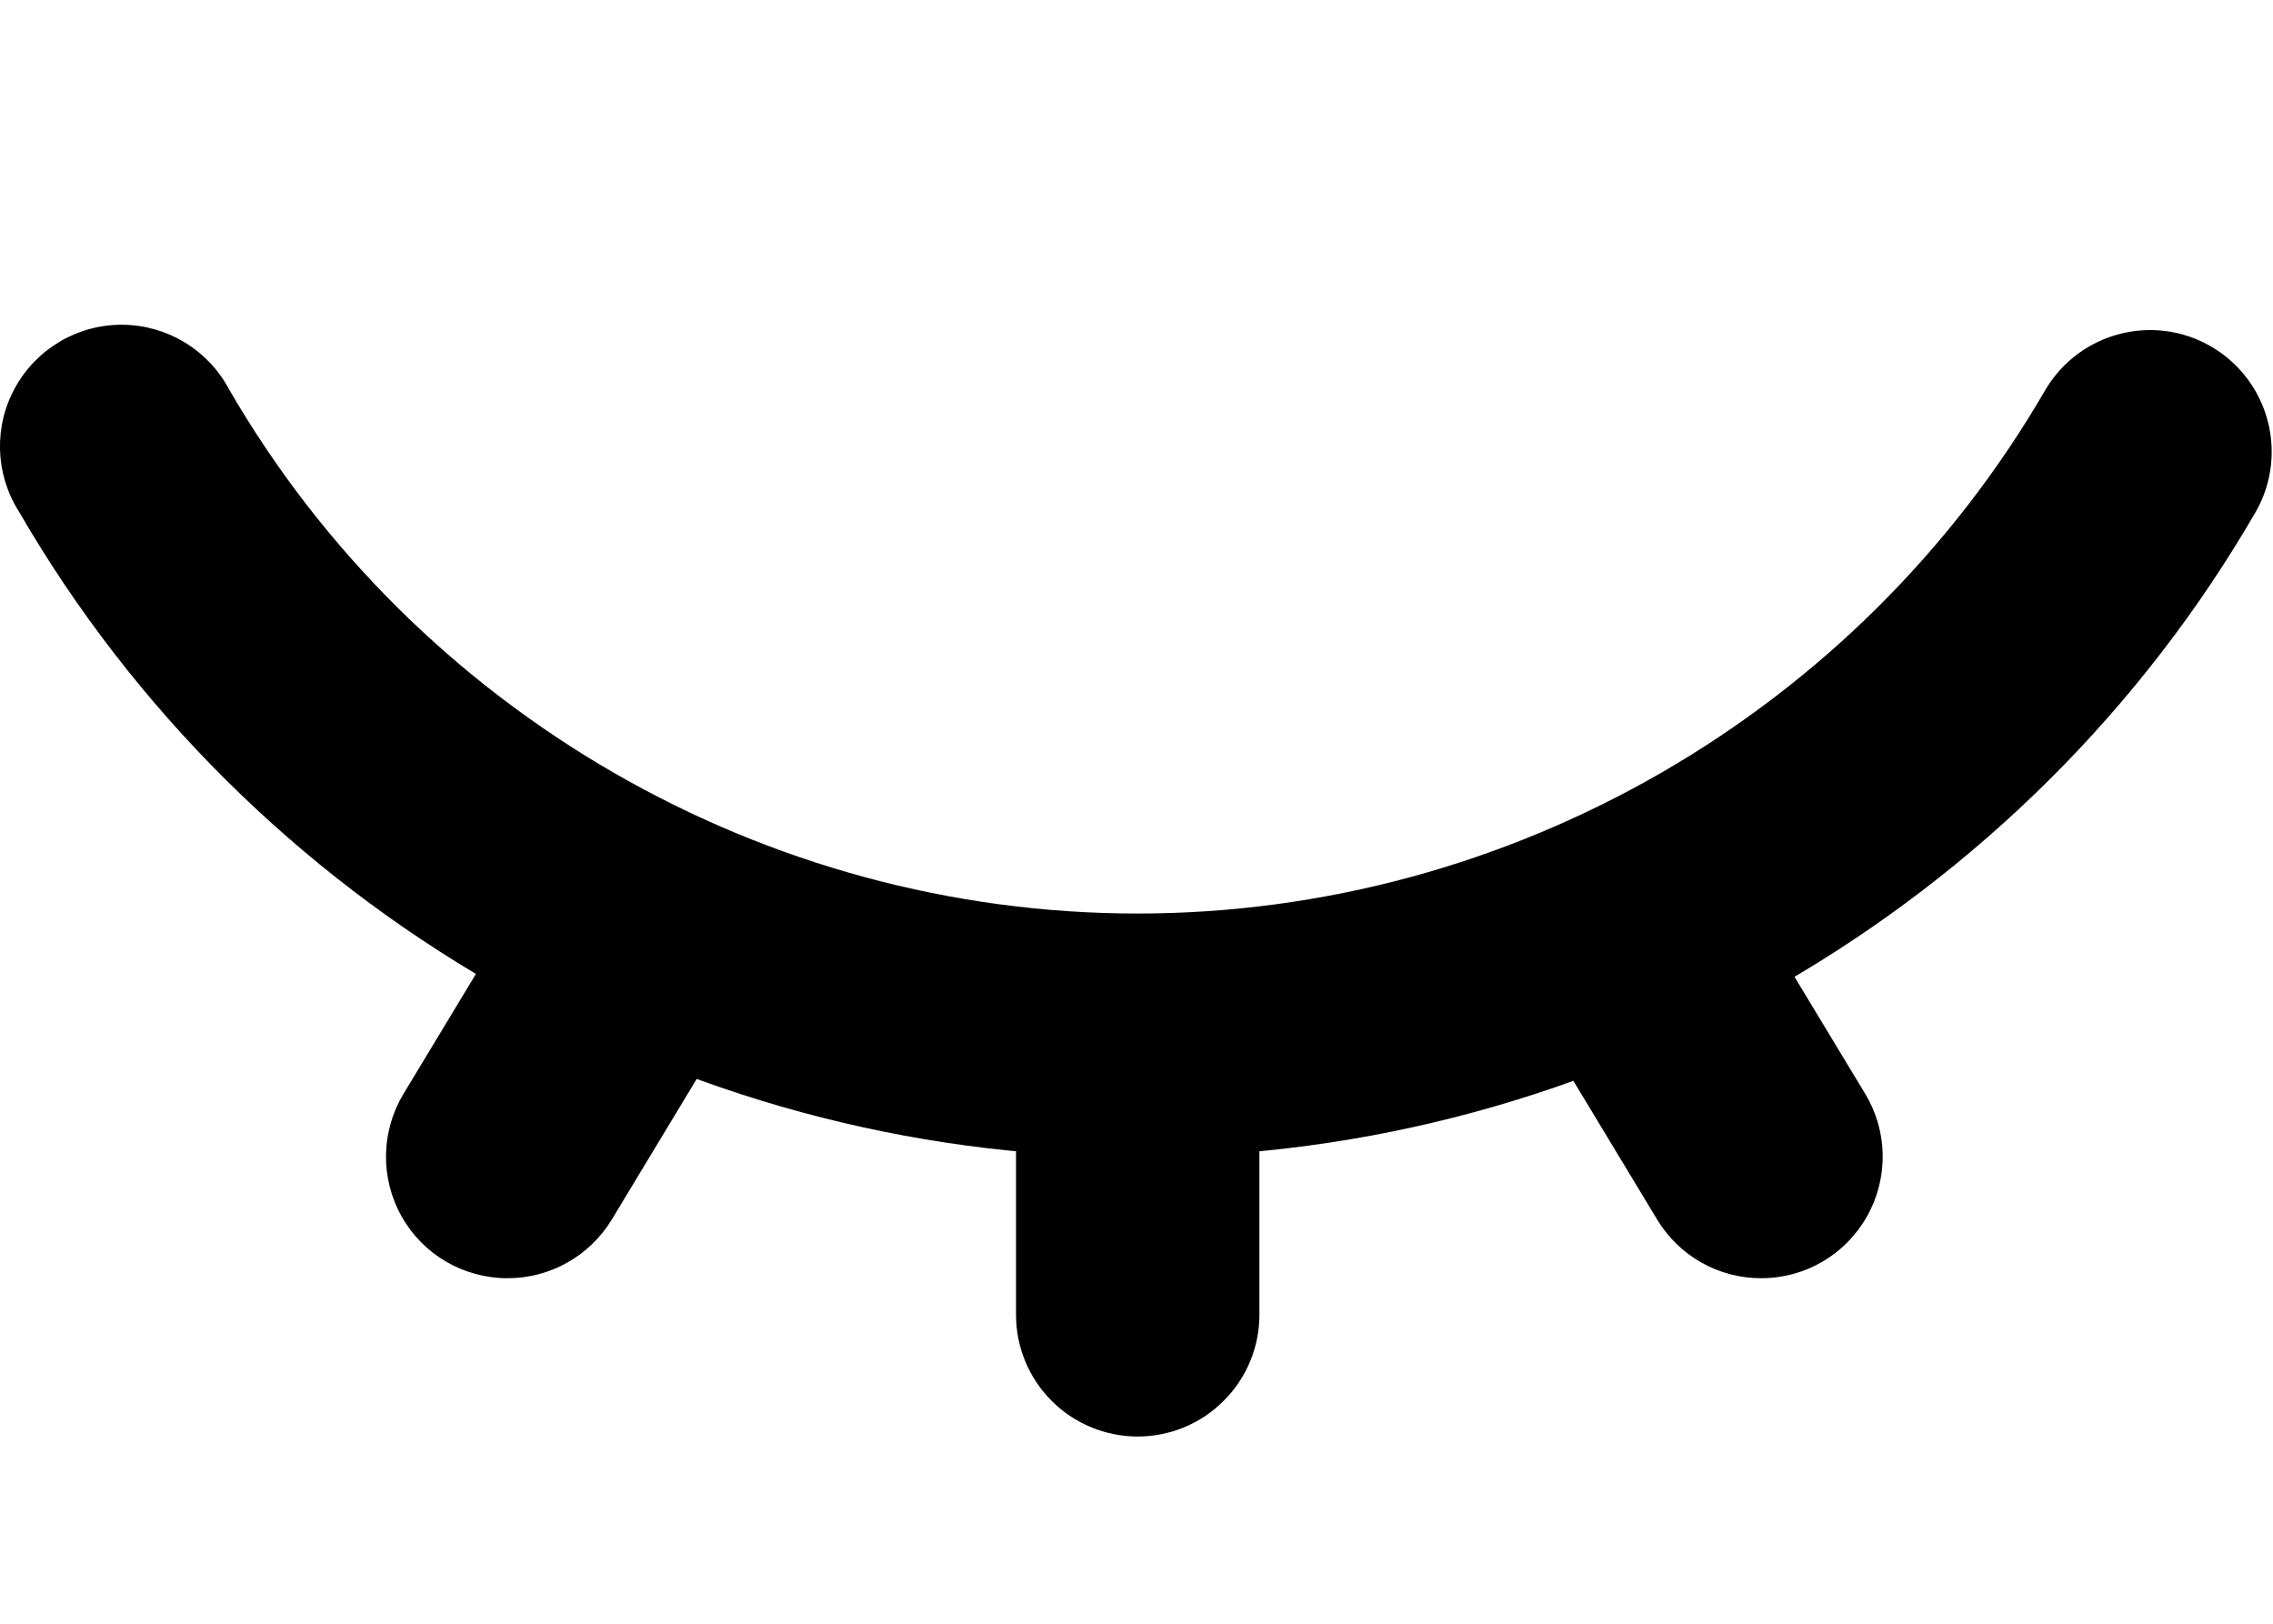 <svg width="14" height="10" viewBox="0 0 14 10">
    <g stroke="none" stroke-width="1" fill="none" fill-rule="evenodd">
        <g fill="#000000">
            <g transform="translate(0, 2)">
                <path d="M7.007,5.126 C4.176,5.126 1.536,3.602 0.115,1.148 C-0.031,0.916 -0.039,0.623 0.095,0.384 C0.229,0.144 0.483,-0.003 0.757,4.13773667e-05 C1.031,0.003 1.282,0.155 1.411,0.398 C2.564,2.388 4.708,3.626 7.006,3.626 C9.305,3.626 11.448,2.389 12.601,0.396 C12.812,0.046 13.264,-0.071 13.617,0.133 C13.971,0.338 14.096,0.787 13.898,1.145 C12.479,3.602 9.839,5.126 7.007,5.126 Z" id="Fill-1"></path>
                <path d="M3.125,5.872 C2.855,5.872 2.606,5.727 2.474,5.492 C2.341,5.256 2.346,4.968 2.485,4.737 L3.312,3.368 C3.448,3.133 3.7,2.99 3.971,2.993 C4.242,2.997 4.49,3.147 4.619,3.385 C4.749,3.623 4.74,3.913 4.595,4.142 L3.768,5.511 C3.632,5.735 3.388,5.873 3.125,5.872 Z M10.849,5.872 C10.586,5.873 10.343,5.736 10.207,5.511 L9.38,4.142 C9.23,3.913 9.218,3.62 9.347,3.379 C9.476,3.138 9.727,2.987 10,2.984 C10.274,2.982 10.527,3.128 10.661,3.367 L11.488,4.736 C11.628,4.967 11.632,5.255 11.5,5.49 C11.368,5.726 11.119,5.872 10.849,5.872 Z M7.007,6.847 C6.809,6.847 6.618,6.768 6.478,6.628 C6.337,6.487 6.258,6.297 6.258,6.098 L6.258,4.377 C6.258,3.963 6.594,3.628 7.007,3.628 C7.421,3.628 7.757,3.963 7.757,4.377 L7.757,6.098 C7.757,6.296 7.678,6.487 7.537,6.627 C7.397,6.768 7.206,6.847 7.007,6.847 L7.007,6.847 Z" id="Fill-3"></path>
            </g>
        </g>
    </g>
</svg>